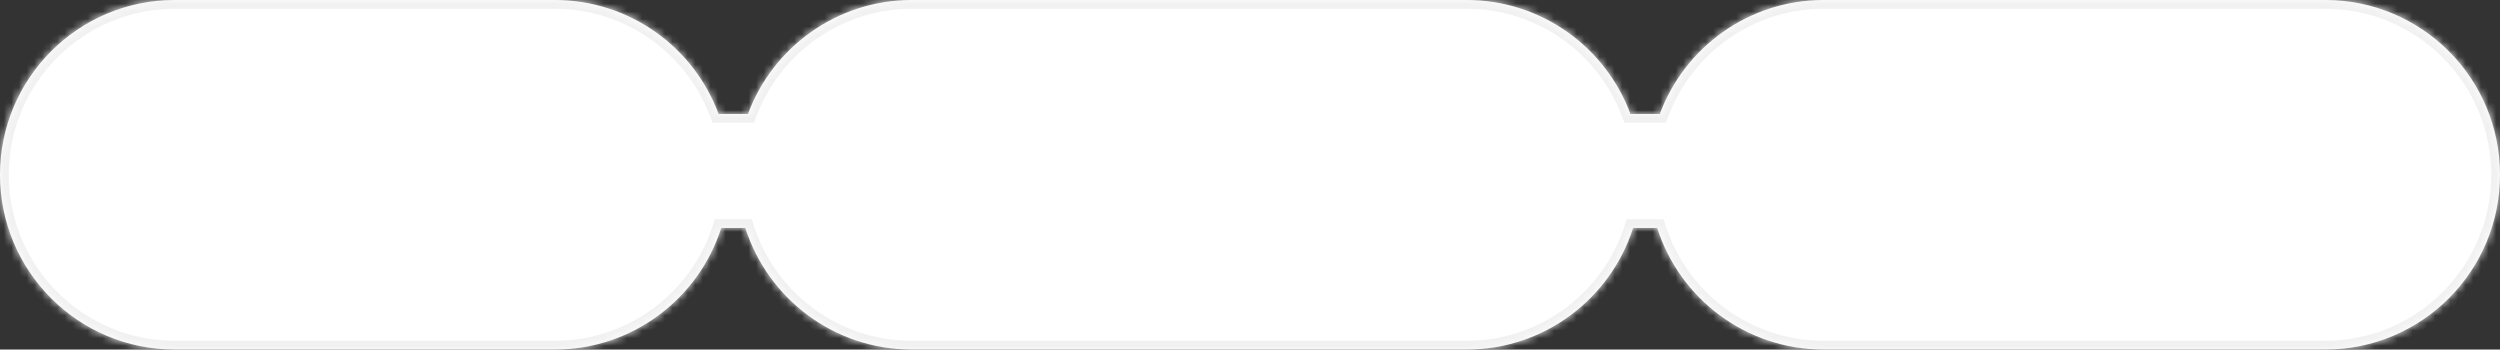 <svg width="329" height="46" viewBox="0 0 329 46" fill="none" xmlns="http://www.w3.org/2000/svg">
<rect x="0" y="0" width="329" height="46" fill="#333333" stroke="none"/>
<mask id="path-1-inside-1_411_51" fill="white">
<path fill-rule="evenodd" clip-rule="evenodd" d="M0 23C0 10.297 10.297 0 23 0H73C82.889 0 91.321 6.241 94.57 15H98.43C101.679 6.241 110.111 0 120 0H193C202.889 0 211.321 6.241 214.571 15H218.429C221.679 6.241 230.111 0 240 0H306C318.703 0 329 10.297 329 23C329 35.703 318.703 46 306 46H240C229.738 46 221.046 39.28 218.085 30H214.915C211.954 39.28 203.262 46 193 46H120C109.738 46 101.046 39.28 98.085 30H94.915C91.954 39.28 83.262 46 73 46H23C10.297 46 0 35.703 0 23Z"/>
</mask>
<path fill-rule="evenodd" clip-rule="evenodd" d="M0 23C0 10.297 10.297 0 23 0H73C82.889 0 91.321 6.241 94.57 15H98.43C101.679 6.241 110.111 0 120 0H193C202.889 0 211.321 6.241 214.571 15H218.429C221.679 6.241 230.111 0 240 0H306C318.703 0 329 10.297 329 23C329 35.703 318.703 46 306 46H240C229.738 46 221.046 39.28 218.085 30H214.915C211.954 39.28 203.262 46 193 46H120C109.738 46 101.046 39.28 98.085 30H94.915C91.954 39.28 83.262 46 73 46H23C10.297 46 0 35.703 0 23Z" fill="white"/>
<path d="M94.57 15L93.488 15.402L93.767 16.155H94.57V15ZM98.43 15V16.155H99.233L99.512 15.402L98.43 15ZM214.571 15L213.488 15.402L213.767 16.155H214.571V15ZM218.429 15V16.155H219.233L219.512 15.402L218.429 15ZM218.085 30L219.185 29.649L218.928 28.845H218.085V30ZM214.915 30V28.845H214.072L213.815 29.649L214.915 30ZM98.085 30L99.185 29.649L98.928 28.845H98.085V30ZM94.915 30V28.845H94.072L93.815 29.649L94.915 30ZM23 -1.155C9.66 -1.155 -1.155 9.66 -1.155 23H1.155C1.155 10.935 10.935 1.155 23 1.155V-1.155ZM73 -1.155H23V1.155H73V-1.155ZM95.653 14.598C92.241 5.402 83.388 -1.155 73 -1.155V1.155C82.391 1.155 90.401 7.081 93.488 15.402L95.653 14.598ZM98.43 13.845H94.57V16.155H98.43V13.845ZM120 -1.155C109.612 -1.155 100.759 5.402 97.347 14.598L99.512 15.402C102.599 7.081 110.609 1.155 120 1.155V-1.155ZM193 -1.155H120V1.155H193V-1.155ZM215.653 14.598C212.241 5.402 203.388 -1.155 193 -1.155V1.155C202.391 1.155 210.401 7.081 213.488 15.402L215.653 14.598ZM214.571 16.155H218.429V13.845H214.571V16.155ZM219.512 15.402C222.599 7.081 230.609 1.155 240 1.155V-1.155C229.612 -1.155 220.759 5.402 217.347 14.598L219.512 15.402ZM240 1.155H306V-1.155H240V1.155ZM306 1.155C318.065 1.155 327.845 10.935 327.845 23H330.155C330.155 9.66 319.34 -1.155 306 -1.155V1.155ZM327.845 23C327.845 35.065 318.065 44.845 306 44.845V47.155C319.34 47.155 330.155 36.34 330.155 23H327.845ZM306 44.845H240V47.155H306V44.845ZM240 44.845C230.255 44.845 221.998 38.464 219.185 29.649L216.984 30.351C220.094 40.096 229.221 47.155 240 47.155V44.845ZM218.085 28.845H214.915V31.155H218.085V28.845ZM193 47.155C203.779 47.155 212.906 40.096 216.016 30.351L213.815 29.649C211.002 38.464 202.745 44.845 193 44.845V47.155ZM120 47.155H193V44.845H120V47.155ZM96.984 30.351C100.094 40.096 109.221 47.155 120 47.155V44.845C110.255 44.845 101.998 38.464 99.185 29.649L96.984 30.351ZM94.915 31.155H98.085V28.845H94.915V31.155ZM73 47.155C83.779 47.155 92.906 40.096 96.016 30.351L93.815 29.649C91.002 38.464 82.745 44.845 73 44.845V47.155ZM23 47.155H73V44.845H23V47.155ZM-1.155 23C-1.155 36.34 9.66 47.155 23 47.155V44.845C10.935 44.845 1.155 35.065 1.155 23H-1.155Z" fill="#F1F1F1" mask="url(#path-1-inside-1_411_51)"/>
</svg>
